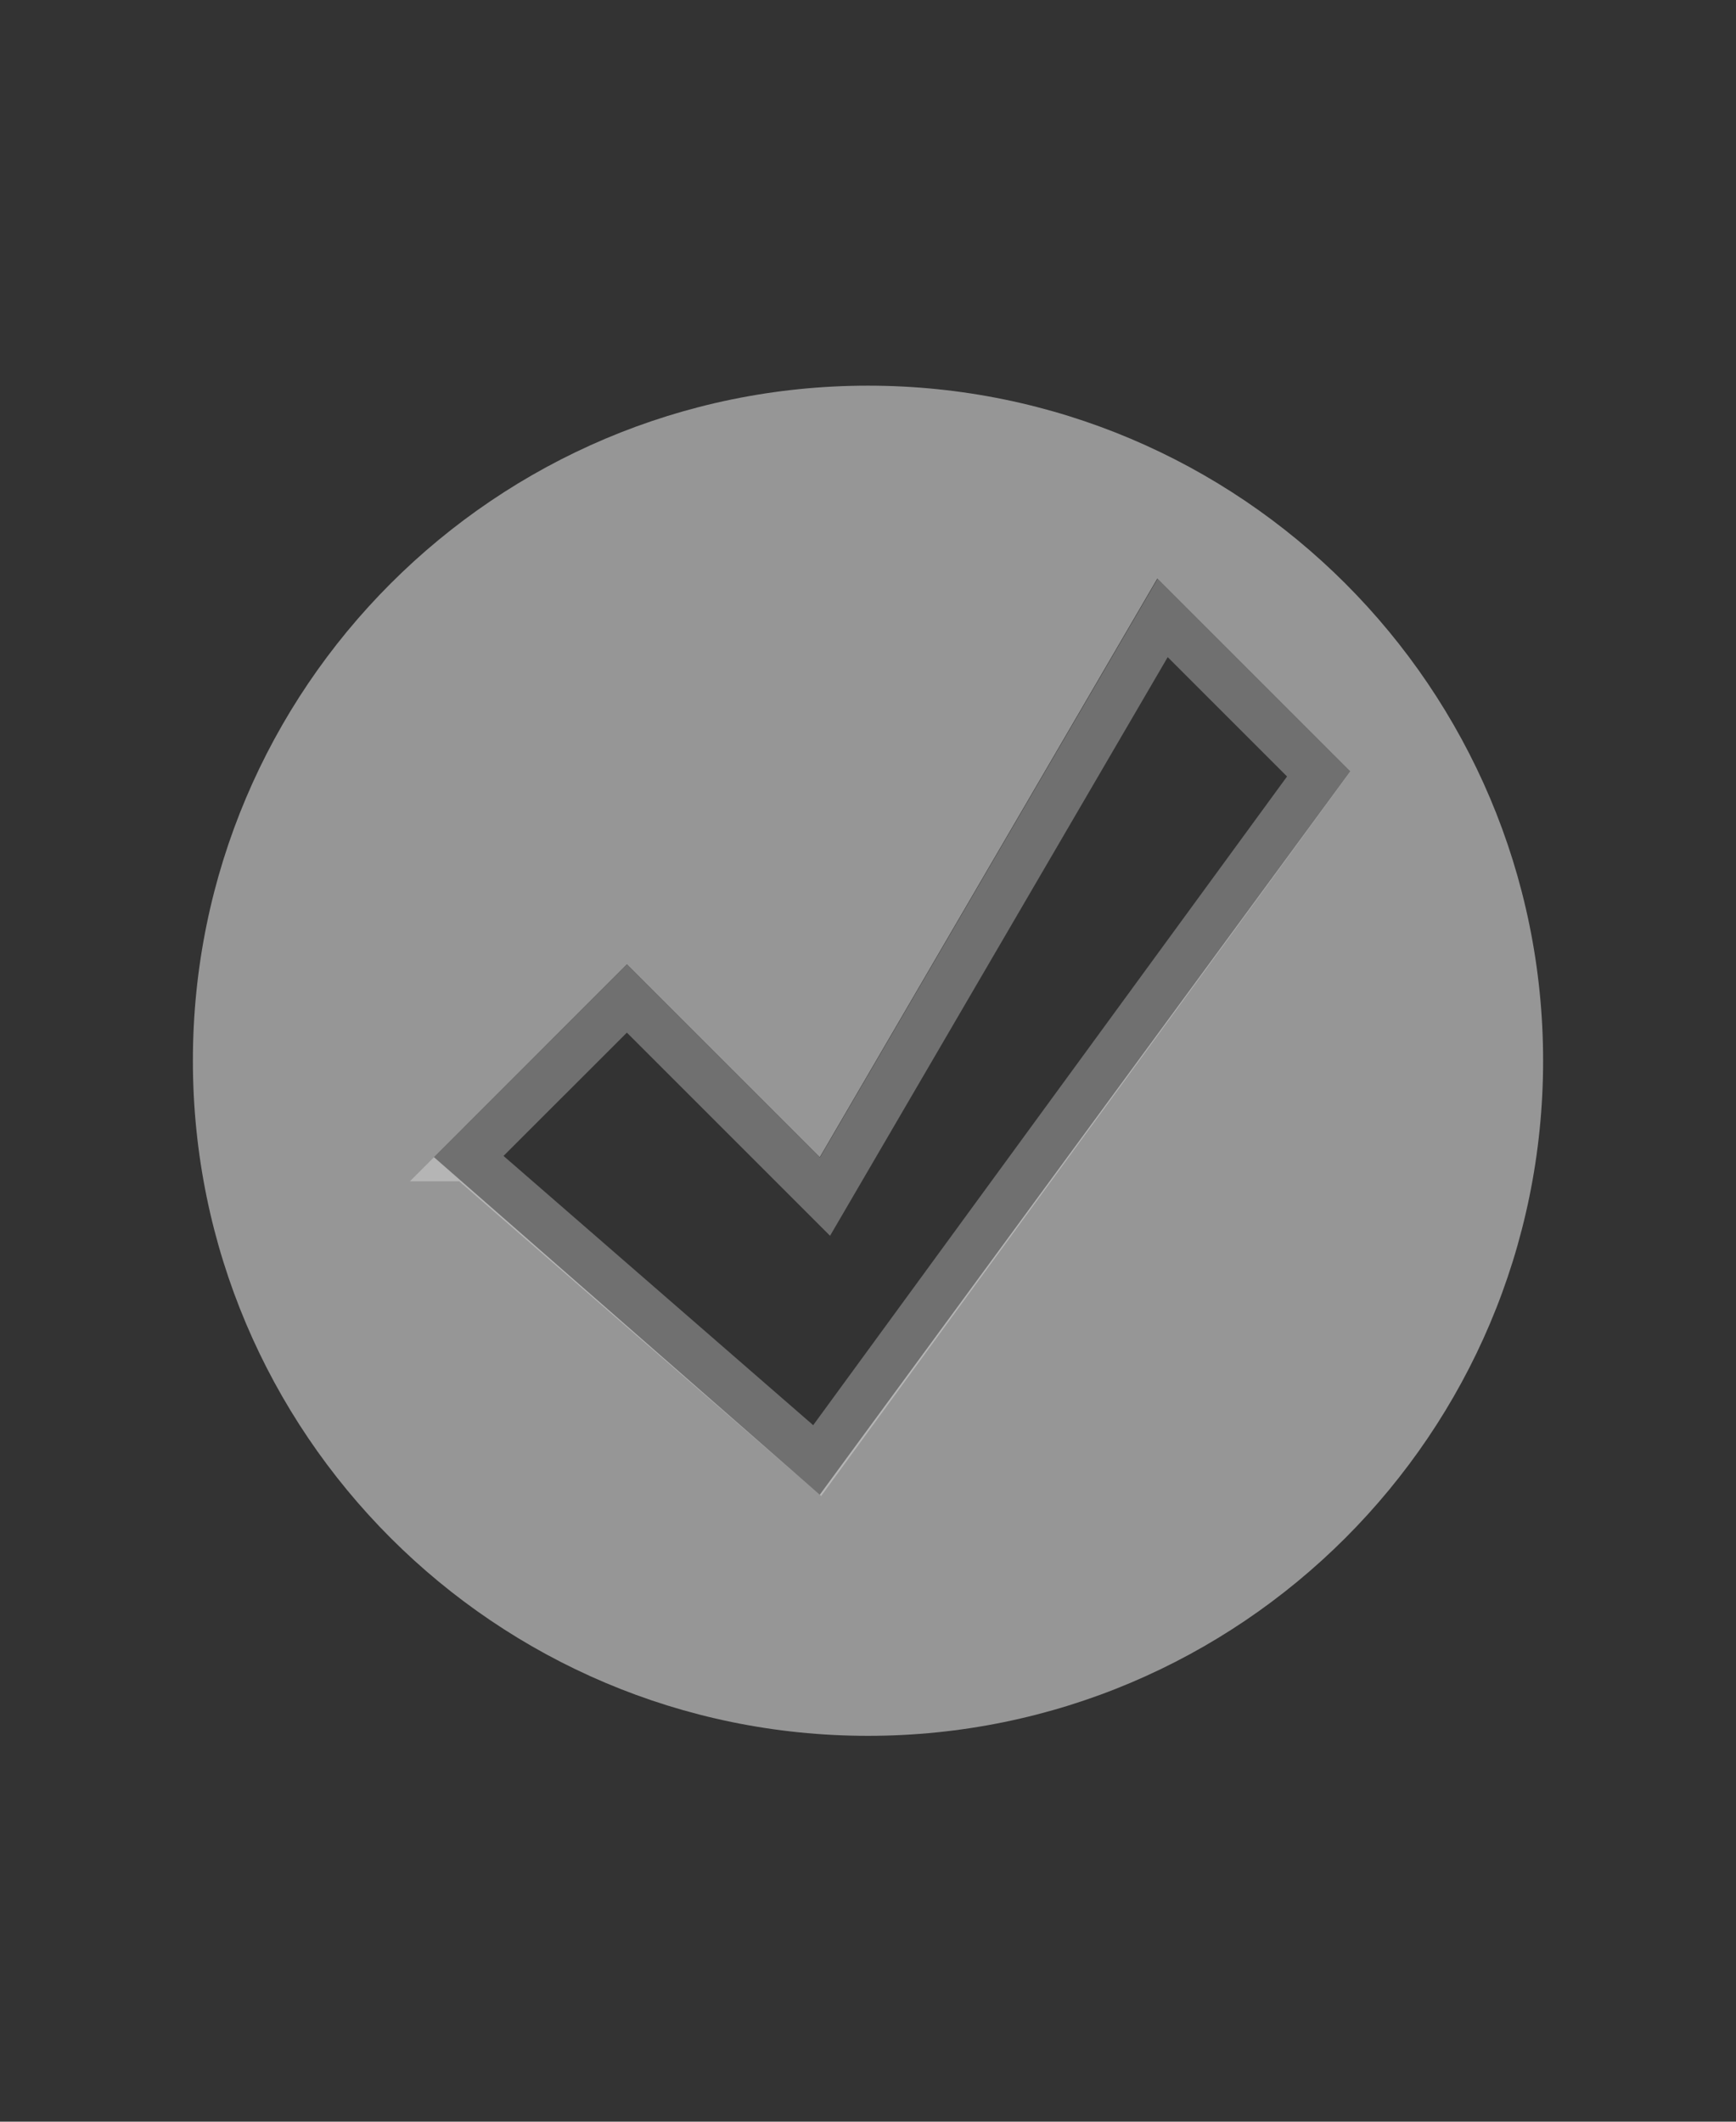 <?xml version="1.0" encoding="UTF-8" standalone="no"?>
<!-- Created with Inkscape (http://www.inkscape.org/) -->

<svg
   xmlns:dc="http://purl.org/dc/elements/1.1/"
   xmlns:cc="http://creativecommons.org/ns#"
   xmlns:rdf="http://www.w3.org/1999/02/22-rdf-syntax-ns#"
   xmlns:svg="http://www.w3.org/2000/svg"
   xmlns="http://www.w3.org/2000/svg"
   xmlns:sodipodi="http://sodipodi.sourceforge.net/DTD/sodipodi-0.dtd"
   xmlns:inkscape="http://www.inkscape.org/namespaces/inkscape"
   id="svg3172"
   height="22"
   width="18"
   version="1.0"
   inkscape:version="0.48.3.1 r9886"
   sodipodi:docname="account-logged-in.svg">
  <rect width="100%" height="100%" fill="#333333" stroke="none"/>
  <defs
     id="defs9">
    <filter
       inkscape:collect="always"
       id="filter3756">
      <feGaussianBlur
         inkscape:collect="always"
         stdDeviation="0.28"
         id="feGaussianBlur3758" />
    </filter>
  </defs>
  <sodipodi:namedview
     pagecolor="#ffffff"
     bordercolor="#666666"
     borderopacity="1"
     objecttolerance="10"
     gridtolerance="10"
     guidetolerance="10"
     inkscape:pageopacity="0"
     inkscape:pageshadow="2"
     inkscape:window-width="855"
     inkscape:window-height="480"
     id="namedview7"
     showgrid="false"
     inkscape:zoom="10.727273"
     inkscape:cx="-20.830509"
     inkscape:cy="11"
     inkscape:window-x="0"
     inkscape:window-y="24"
     inkscape:window-maximized="0"
     inkscape:current-layer="svg3172" />
  <path
     id="path2396"
     d="m9 3.999c-3.864 0-7 3.136-7 7 0 3.864 3.136 7 7 7s7-3.136 7-7c0-3.864-3.136-7-7-7zm3 2 2 2l-5.5 7.5-4-3.5 2-2 2 2 3.5-6z"
     style="fill:#969696;fill-opacity:1" />
  <path
     id="path3170"
     d="m4.854 11.999 1.646-1.645 2.054 2.054 3.501-6 1.618 1.618-5.2 7.119-3.618-3.146z"
     style="opacity:.3;stroke:#fff;stroke-width:.5;fill:none" />
</svg>
